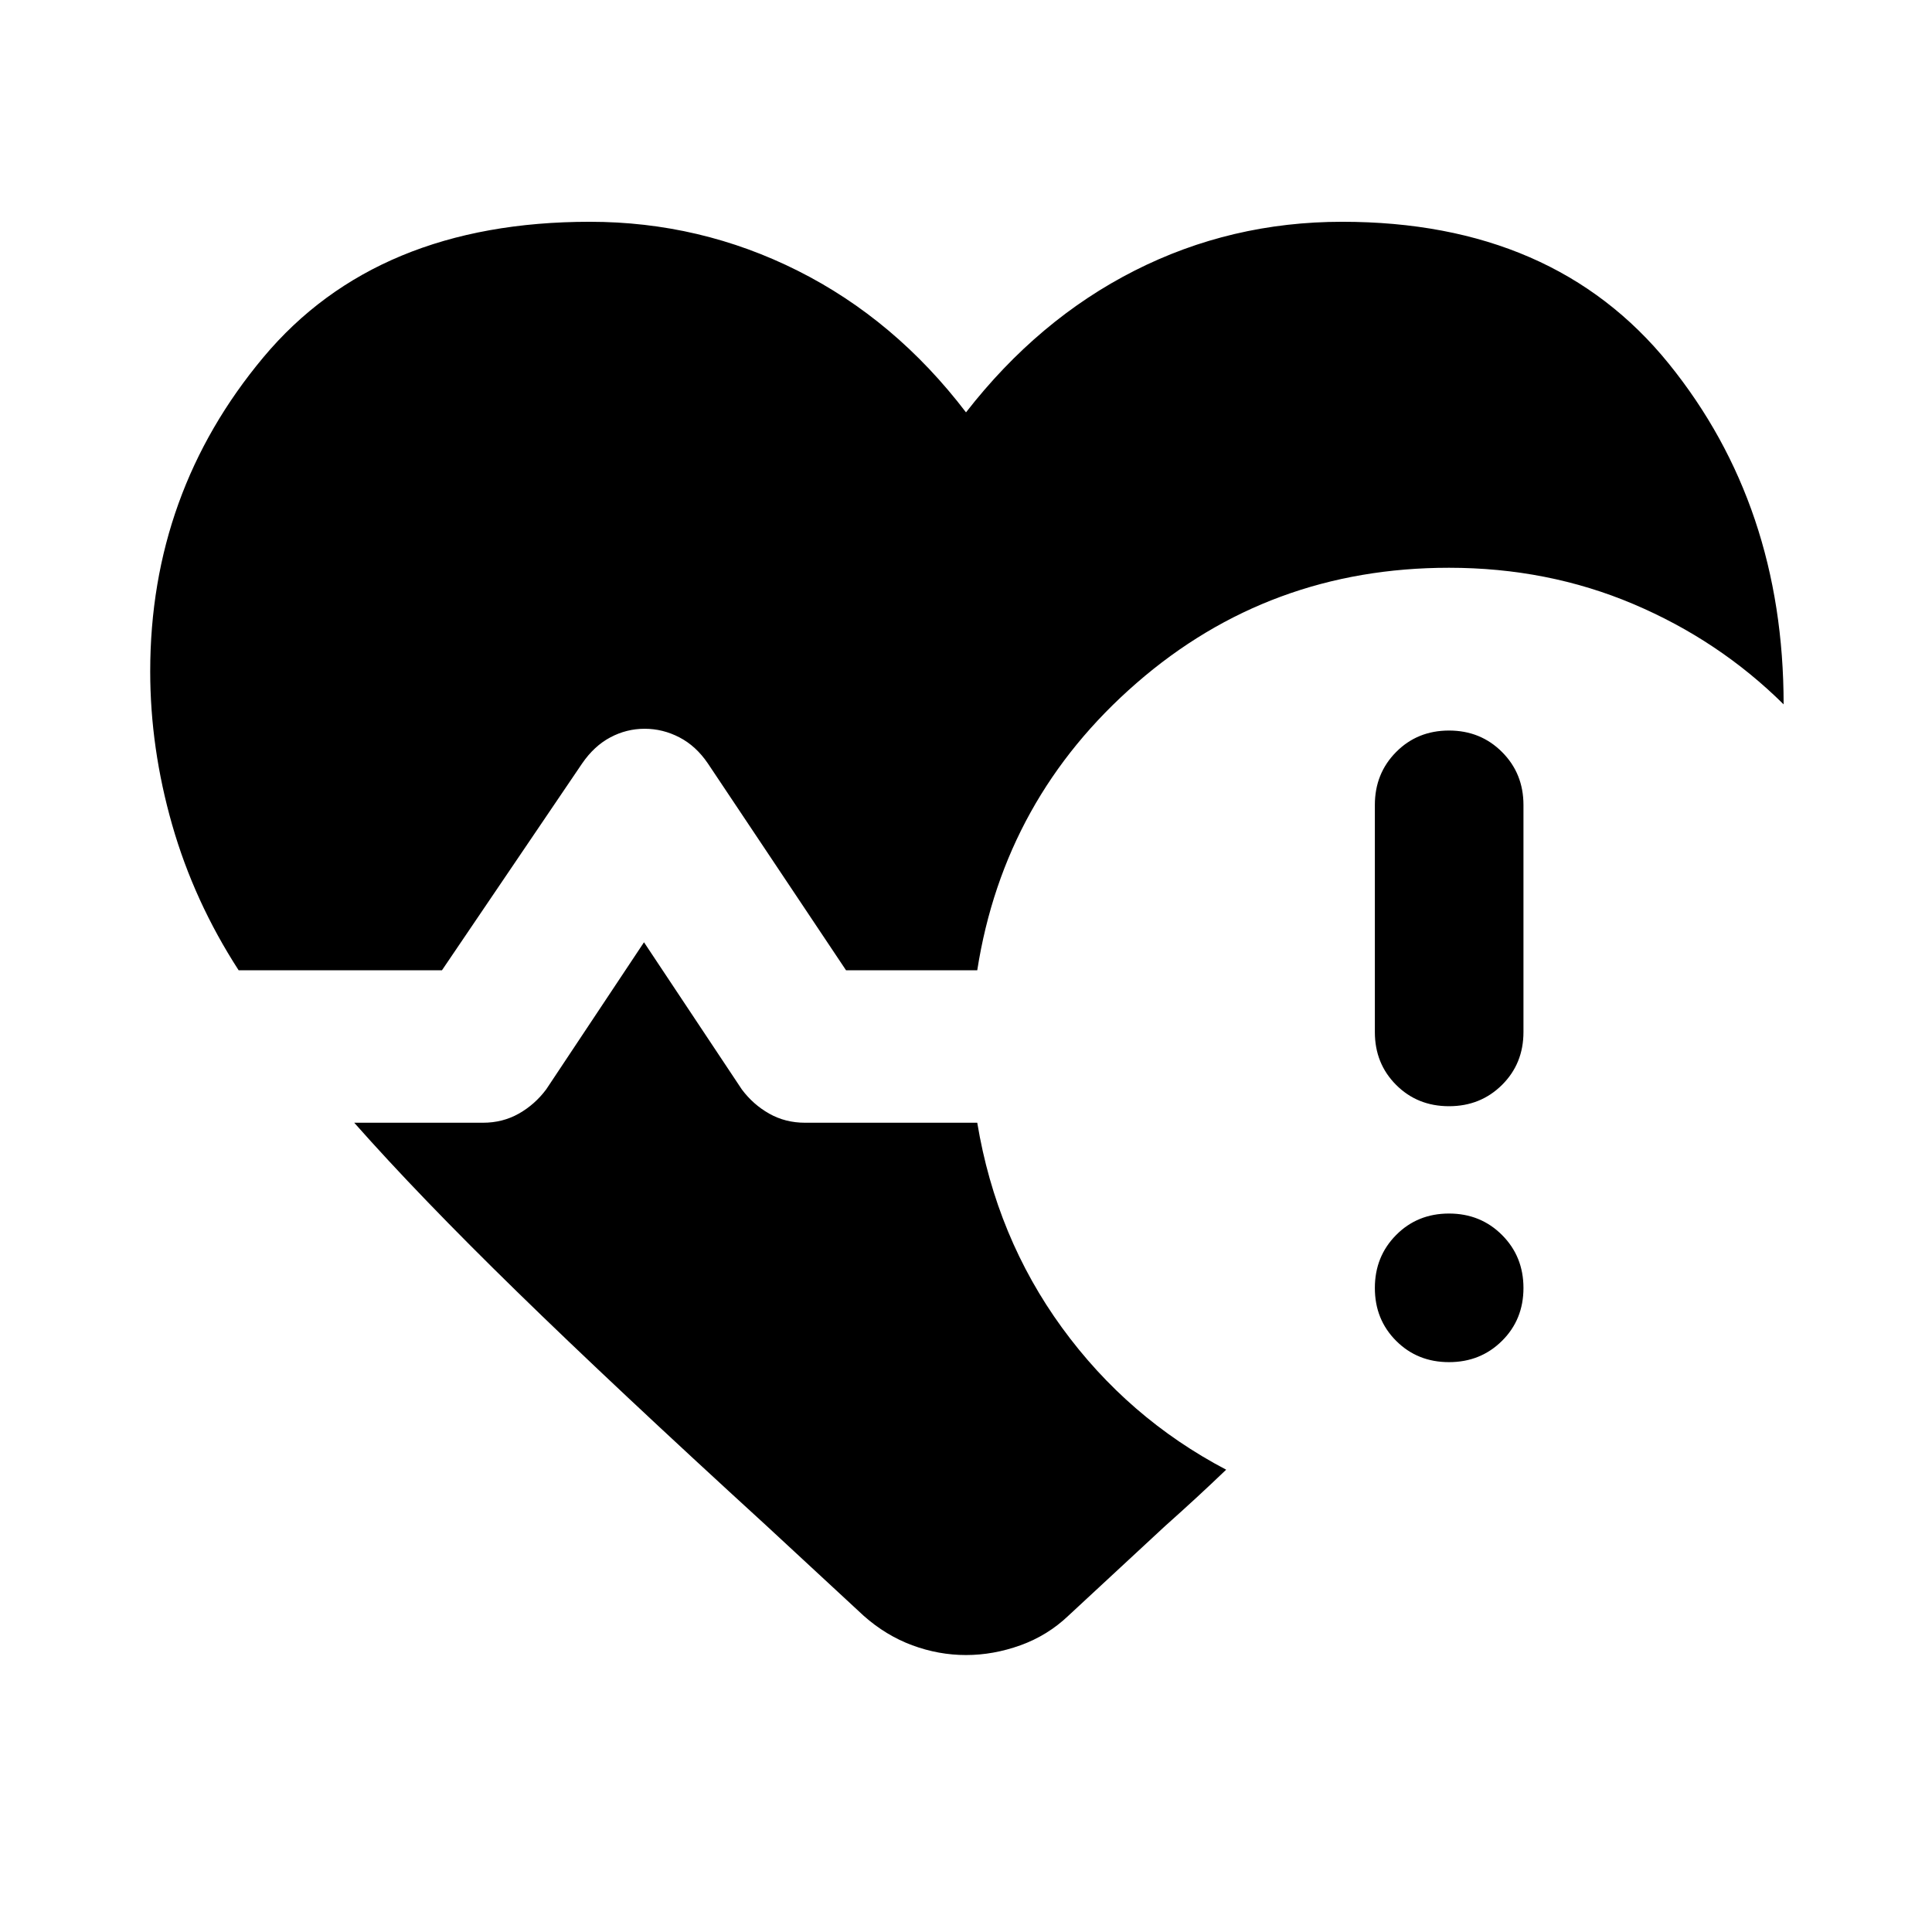 <svg xmlns="http://www.w3.org/2000/svg" height="40" viewBox="0 -960 960 960" width="40"><path d="M683.16-447.17V-560q0-15.69 10.58-26.34Q704.31-597 720-597q15.69 0 26.34 10.66Q757-575.69 757-560v112.83q0 15.68-10.66 26.26-10.65 10.58-26.34 10.58t-26.26-10.58q-10.58-10.58-10.58-26.26Zm-564.58-30.71q-22.14-34.2-33.04-72.3-10.9-38.1-10.9-76.23 0-88.76 56.26-156.08 56.27-67.31 162.19-67.31 54.84 0 103.3 24.32 48.47 24.32 83.61 70.38 35.89-46.14 83.77-70.42 47.88-24.28 103.14-24.28 105.26 0 162.31 70.52 57.05 70.53 57.05 169.27-32.13-31.82-74.67-49.84-42.54-18.03-91.6-18.03-89.38 0-155.22 57.26-65.84 57.27-79.19 142.74h-65.2l-68.64-102.75q-5.9-8.7-14.14-12.97-8.24-4.28-17.28-4.28-9.03 0-17.07 4.28-8.04 4.27-14.01 12.97l-69.64 102.75H118.58Zm262.09 275.84q-75.46-68.98-123.85-116.22-48.4-47.23-80.81-83.86H240q9.78 0 17.78-4.52 8-4.52 13.63-12.06L320-491.79l48.59 73.09q5.63 7.54 13.63 12.06 8 4.52 17.78 4.52h85.59q9.45 56.94 42.11 101.83 32.67 44.89 81.58 70.57-7.37 7.06-14.79 13.91-7.42 6.84-15.7 14.22l-47.97 44.48q-10.28 9.78-23.75 14.64-13.48 4.85-27.07 4.85t-26.7-4.85q-13.1-4.86-24.12-14.64l-48.51-44.93ZM720-283.16q-15.69 0-26.26-10.58-10.58-10.57-10.58-26.26 0-15.69 10.58-26.34Q704.31-357 720-357q15.69 0 26.34 10.66Q757-335.69 757-320t-10.66 26.26q-10.65 10.58-26.34 10.58Z"/></svg>